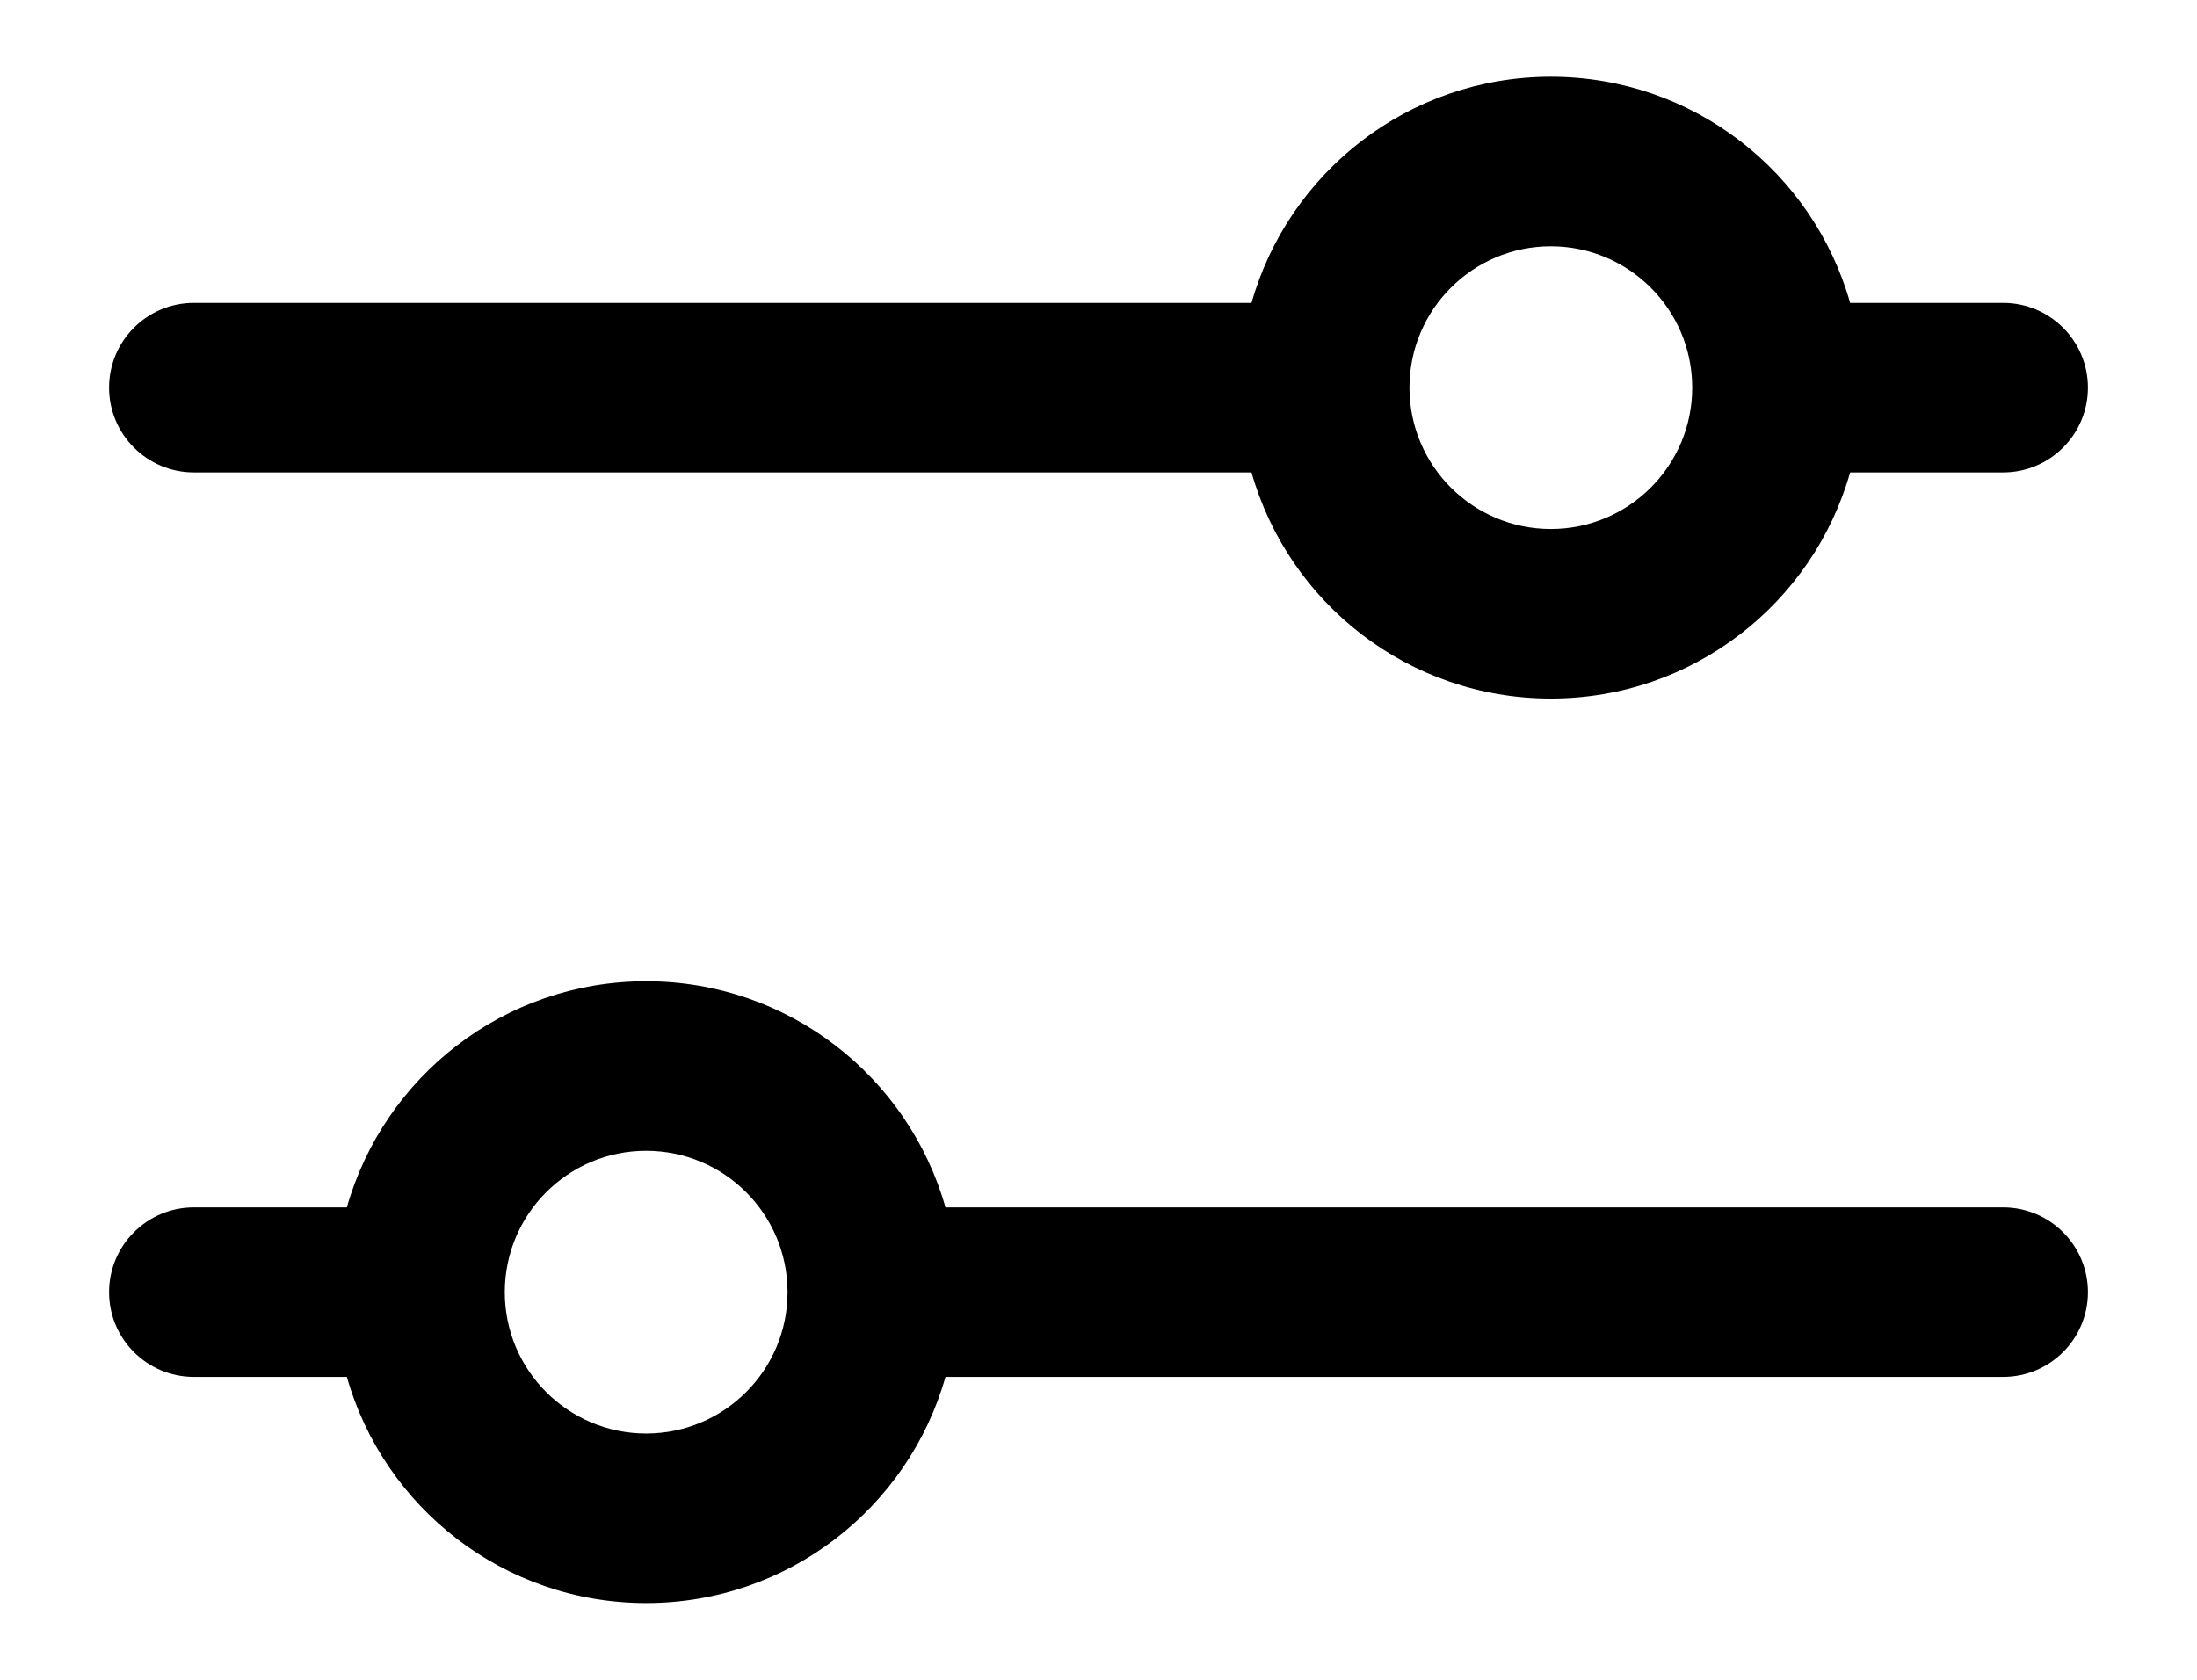 <svg width="17" height="13" viewBox="0 0 17 13" fill="none" xmlns="http://www.w3.org/2000/svg">
<path fill-rule="evenodd" clip-rule="evenodd" d="M9.684 3.656H1.5C1.138 3.656 0.844 3.362 0.844 3C0.844 2.638 1.138 2.344 1.5 2.344H9.684C9.97 1.334 10.899 0.594 12 0.594C13.101 0.594 14.03 1.334 14.316 2.344H15.5C15.862 2.344 16.156 2.638 16.156 3C16.156 3.362 15.862 3.656 15.5 3.656H14.316C14.03 4.666 13.101 5.406 12 5.406C10.899 5.406 9.97 4.666 9.684 3.656ZM10.906 3C10.906 2.396 11.396 1.906 12 1.906C12.604 1.906 13.094 2.396 13.094 3C13.094 3.604 12.604 4.094 12 4.094C11.396 4.094 10.906 3.604 10.906 3Z" fill="black"/>
<path fill-rule="evenodd" clip-rule="evenodd" d="M7.316 10.656H15.5C15.862 10.656 16.156 10.362 16.156 10C16.156 9.638 15.862 9.344 15.5 9.344H7.316C7.03 8.334 6.101 7.594 5 7.594C3.899 7.594 2.97 8.334 2.684 9.344H1.5C1.138 9.344 0.844 9.638 0.844 10C0.844 10.362 1.138 10.656 1.5 10.656H2.684C2.97 11.666 3.899 12.406 5 12.406C6.101 12.406 7.03 11.666 7.316 10.656ZM3.906 10C3.906 9.396 4.396 8.906 5 8.906C5.604 8.906 6.094 9.396 6.094 10C6.094 10.604 5.604 11.094 5 11.094C4.396 11.094 3.906 10.604 3.906 10Z" fill="black"/>
</svg>
